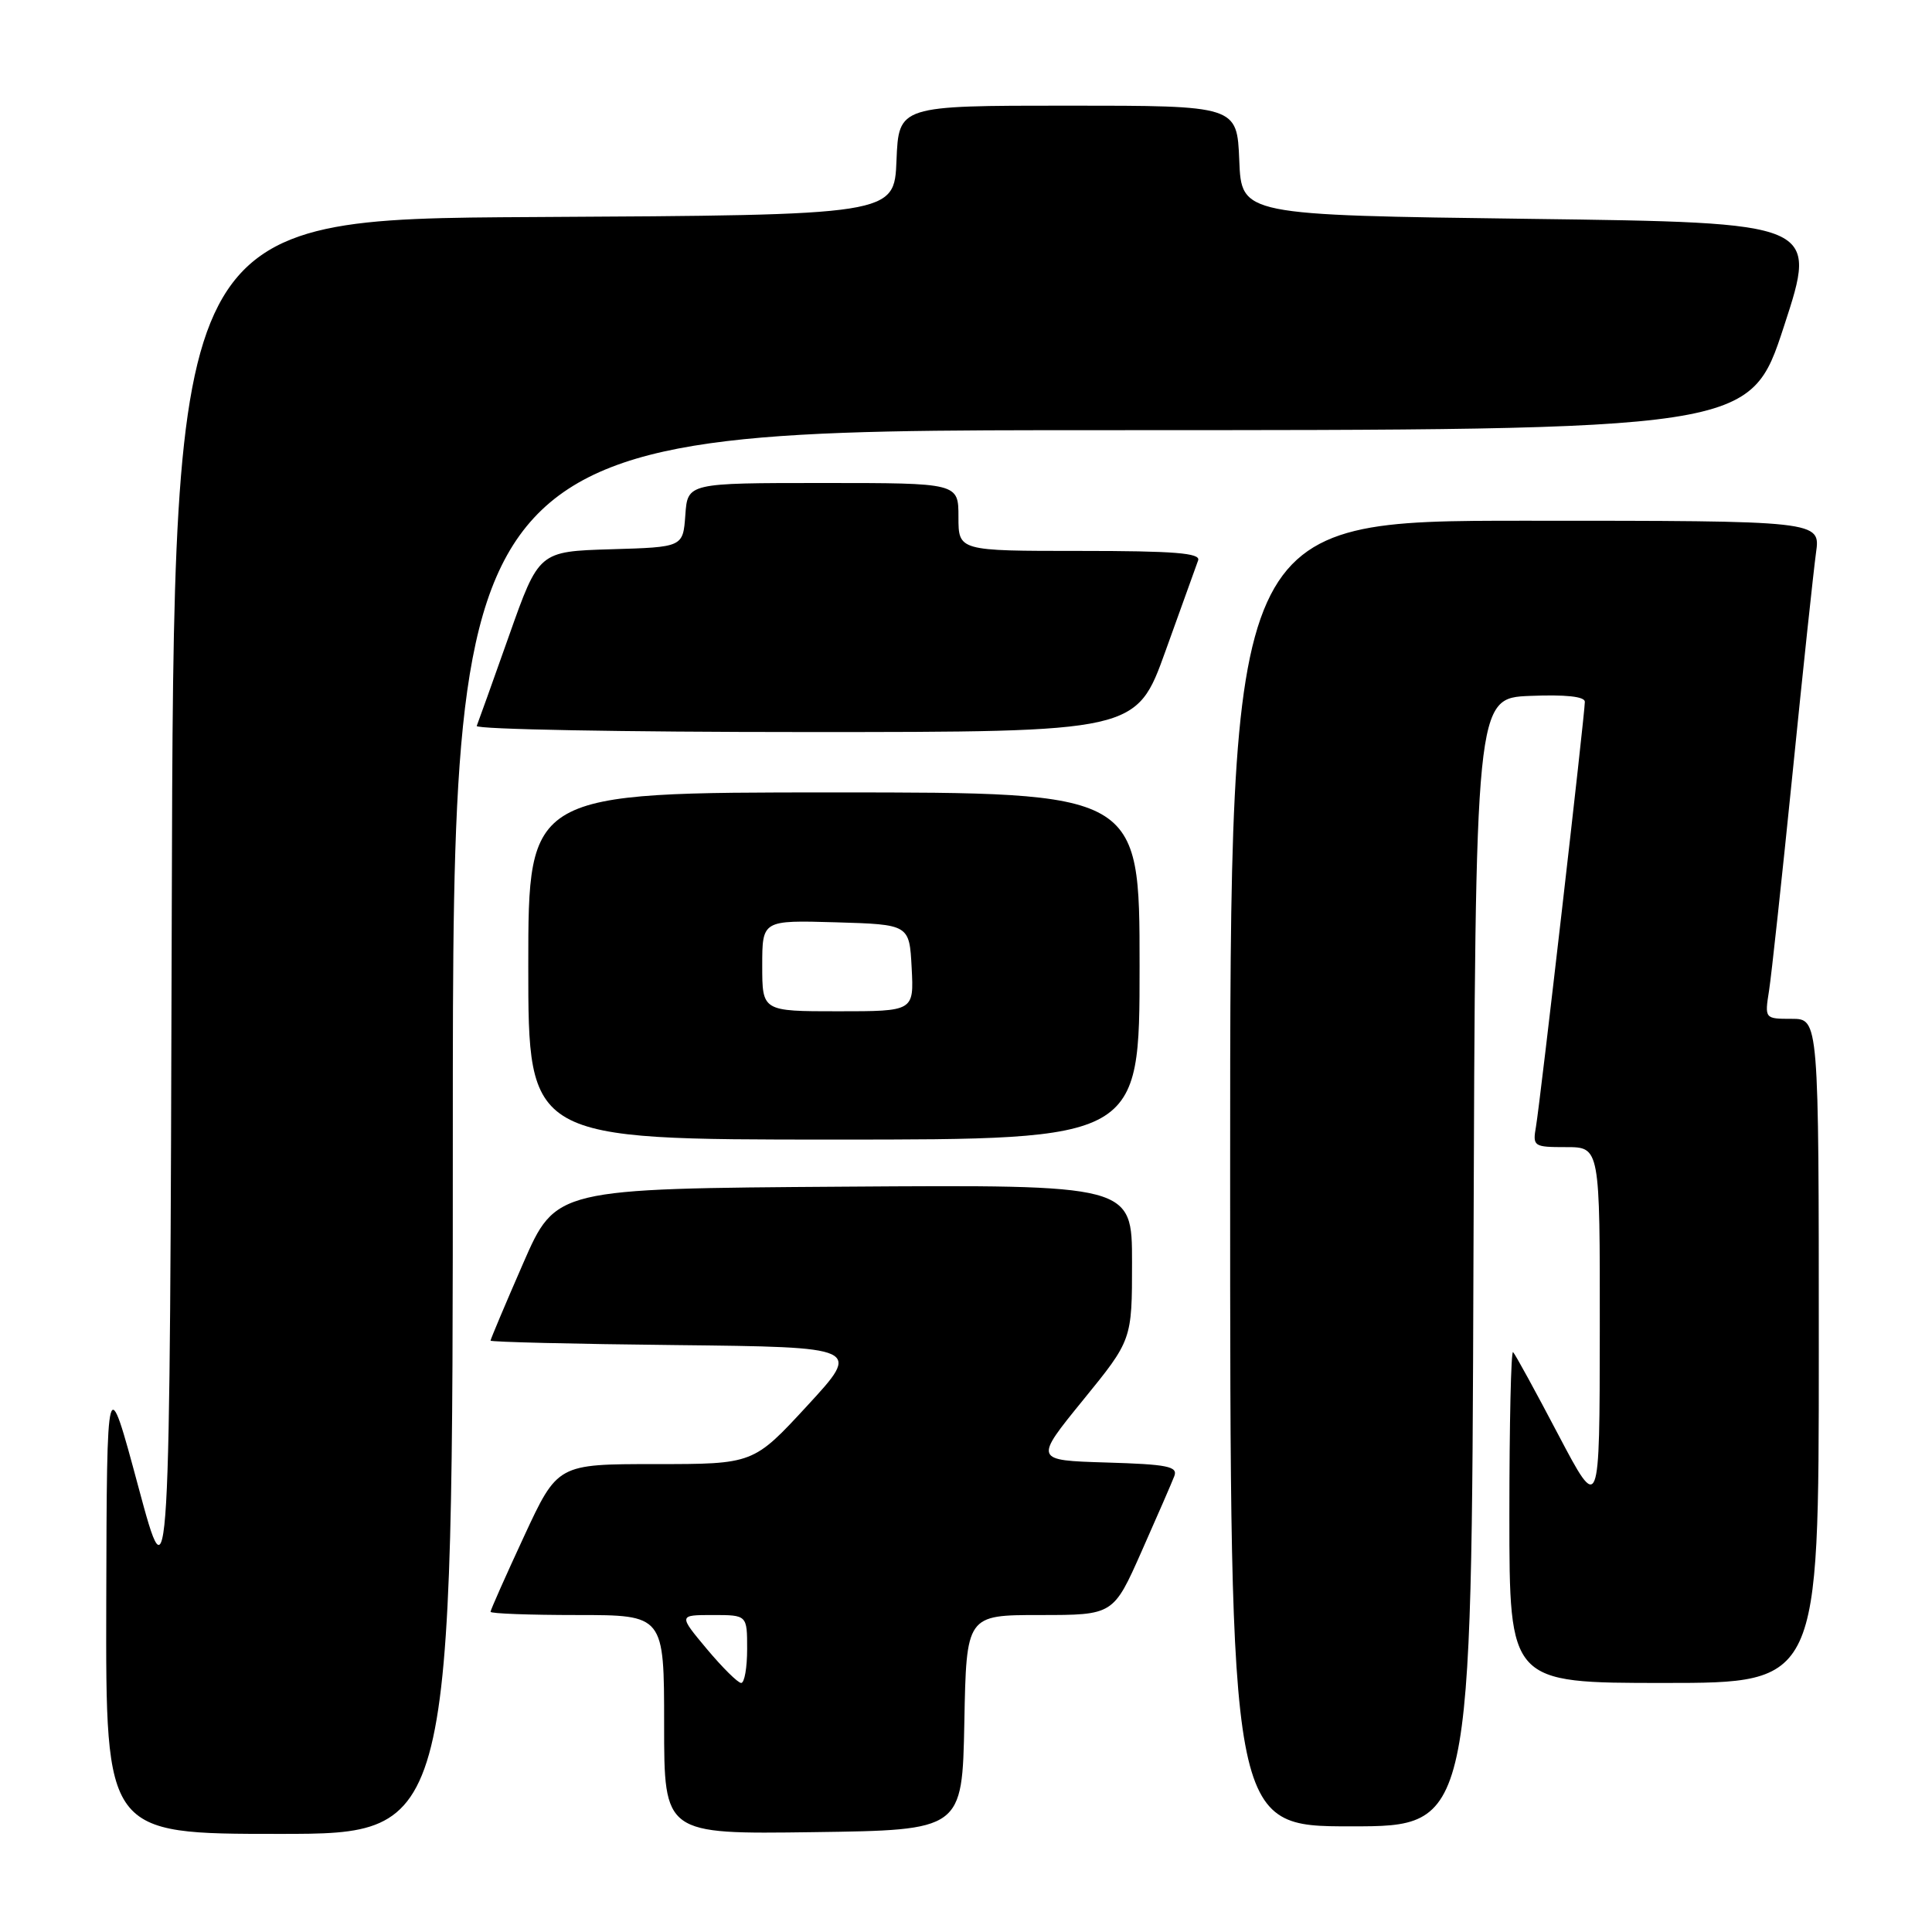 <?xml version="1.0" encoding="UTF-8" standalone="no"?>
<!DOCTYPE svg PUBLIC "-//W3C//DTD SVG 1.1//EN" "http://www.w3.org/Graphics/SVG/1.1/DTD/svg11.dtd" >
<svg xmlns="http://www.w3.org/2000/svg" xmlns:xlink="http://www.w3.org/1999/xlink" version="1.1" viewBox="0 0 256 256">
 <g >
 <path fill="currentColor"
d=" M 60.00 150.00 C 60.00 57.00 60.00 57.00 145.94 57.00 C 231.89 57.00 231.89 57.00 236.38 43.25 C 240.88 29.50 240.88 29.50 202.69 29.00 C 164.50 28.50 164.50 28.50 164.21 21.25 C 163.91 14.00 163.91 14.00 141.50 14.00 C 119.09 14.00 119.09 14.00 118.79 21.25 C 118.50 28.50 118.50 28.50 70.76 28.76 C 23.01 29.02 23.01 29.02 22.76 120.76 C 22.50 212.50 22.50 212.50 18.33 197.00 C 14.16 181.50 14.16 181.50 14.08 212.25 C 14.00 243.00 14.00 243.00 37.00 243.00 C 60.00 243.00 60.00 243.00 60.00 150.00 Z  M 127.78 228.25 C 128.05 214.00 128.05 214.00 137.79 214.00 C 147.53 214.00 147.53 214.00 151.27 205.56 C 153.33 200.92 155.28 196.44 155.60 195.60 C 156.10 194.31 154.71 194.03 146.60 193.79 C 137.02 193.50 137.02 193.50 143.51 185.52 C 150.00 177.55 150.00 177.55 150.00 167.26 C 150.00 156.98 150.00 156.98 111.82 157.24 C 73.64 157.50 73.64 157.50 69.32 167.40 C 66.94 172.85 65.00 177.46 65.00 177.64 C 65.00 177.82 76.05 178.09 89.56 178.23 C 114.12 178.50 114.12 178.50 106.98 186.25 C 99.83 194.00 99.83 194.00 86.86 194.00 C 73.88 194.00 73.88 194.00 69.44 203.57 C 67.00 208.83 65.00 213.33 65.00 213.57 C 65.00 213.81 70.17 214.00 76.50 214.00 C 88.00 214.00 88.00 214.00 88.00 228.52 C 88.00 243.04 88.00 243.04 107.75 242.77 C 127.50 242.50 127.50 242.50 127.78 228.25 Z  M 195.24 167.25 C 195.50 92.50 195.50 92.50 202.75 92.21 C 207.45 92.02 210.00 92.29 210.00 92.99 C 210.00 94.60 204.08 146.06 203.53 149.25 C 203.07 151.91 203.19 152.00 207.53 152.00 C 212.00 152.00 212.00 152.00 211.98 176.25 C 211.96 200.50 211.96 200.50 206.47 190.08 C 203.46 184.35 200.77 179.43 200.49 179.16 C 200.22 178.89 200.00 188.64 200.00 200.83 C 200.00 223.00 200.00 223.00 220.50 223.00 C 241.00 223.00 241.00 223.00 241.00 179.00 C 241.00 135.00 241.00 135.00 237.41 135.00 C 233.83 135.00 233.82 134.99 234.41 131.25 C 234.73 129.19 236.13 116.25 237.52 102.50 C 238.90 88.75 240.31 75.59 240.63 73.25 C 241.23 69.00 241.23 69.00 202.11 69.00 C 163.00 69.00 163.00 69.00 163.00 155.50 C 163.00 242.00 163.00 242.00 178.99 242.00 C 194.99 242.00 194.99 242.00 195.24 167.25 Z  M 151.00 128.00 C 151.00 105.00 151.00 105.00 110.50 105.00 C 70.00 105.00 70.00 105.00 70.00 128.00 C 70.00 151.00 70.00 151.00 110.50 151.00 C 151.00 151.00 151.00 151.00 151.00 128.00 Z  M 154.44 86.25 C 156.57 80.34 158.52 74.94 158.76 74.25 C 159.11 73.28 155.57 73.00 143.11 73.00 C 127.00 73.00 127.00 73.00 127.00 68.50 C 127.00 64.00 127.00 64.00 109.06 64.00 C 91.11 64.00 91.11 64.00 90.81 68.25 C 90.50 72.50 90.50 72.50 80.95 72.78 C 71.40 73.07 71.40 73.07 67.45 84.23 C 65.28 90.36 63.35 95.75 63.17 96.19 C 62.98 96.64 82.58 97.00 106.70 97.00 C 150.58 97.00 150.58 97.00 154.44 86.25 Z  M 93.66 218.50 C 89.90 214.00 89.90 214.00 94.45 214.00 C 99.00 214.00 99.00 214.00 99.00 218.50 C 99.00 220.97 98.65 223.00 98.21 223.00 C 97.78 223.00 95.73 220.97 93.66 218.50 Z  M 101.00 127.96 C 101.00 121.93 101.00 121.93 110.75 122.21 C 120.50 122.50 120.50 122.50 120.80 128.25 C 121.10 134.00 121.10 134.00 111.05 134.00 C 101.00 134.00 101.00 134.00 101.00 127.96 Z "/>
</g>
</svg>